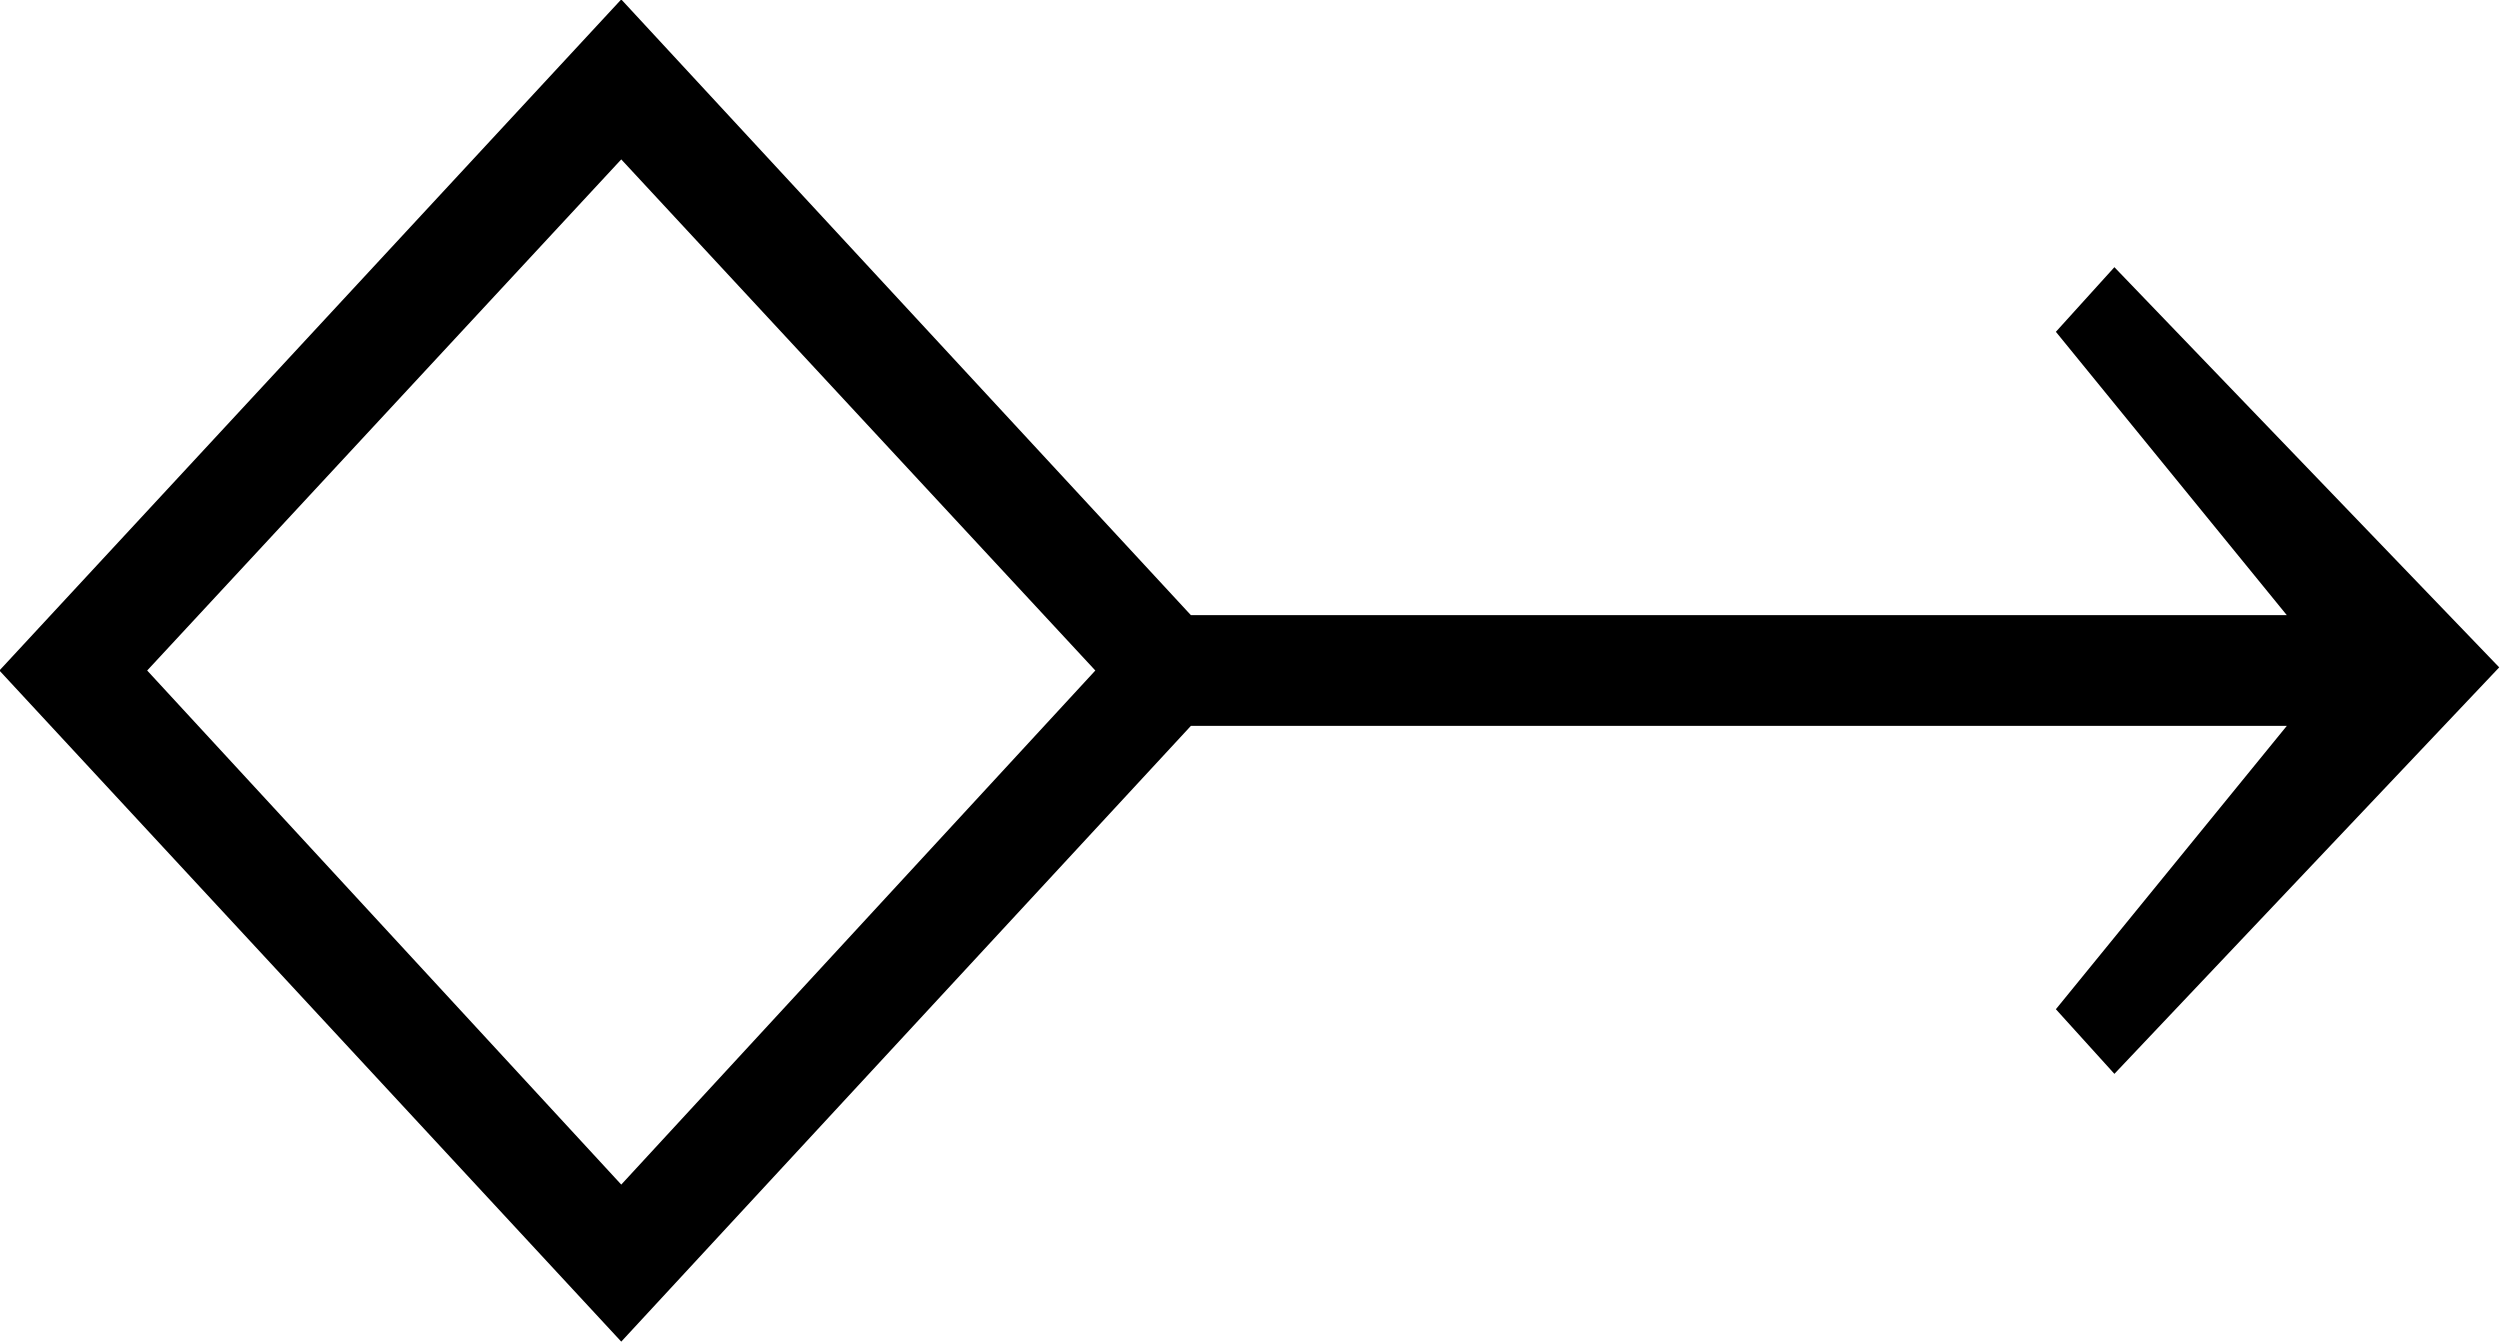 <?xml version="1.0" encoding="UTF-8"?>
<svg fill="#000000" version="1.1" viewBox="0 0 12.688 6.812" xmlns="http://www.w3.org/2000/svg" xmlns:xlink="http://www.w3.org/1999/xlink">
<defs>
<g id="a">
<path d="m13.312-2.578-1.953-2.031-0.297 0.328 1.172 1.438h-5.562l-2.891-3.125-3.156 3.406 3.156 3.406 2.891-3.125h5.562l-1.172 1.438 0.297 0.328zm-7.125 0.016-2.406 2.609-2.406-2.609 2.406-2.594z"/>
</g>
</defs>
<g transform="translate(-149.34 -128.8)">
<use x="148.712" y="134.765" xlink:href="#a"/>
</g>
</svg>
